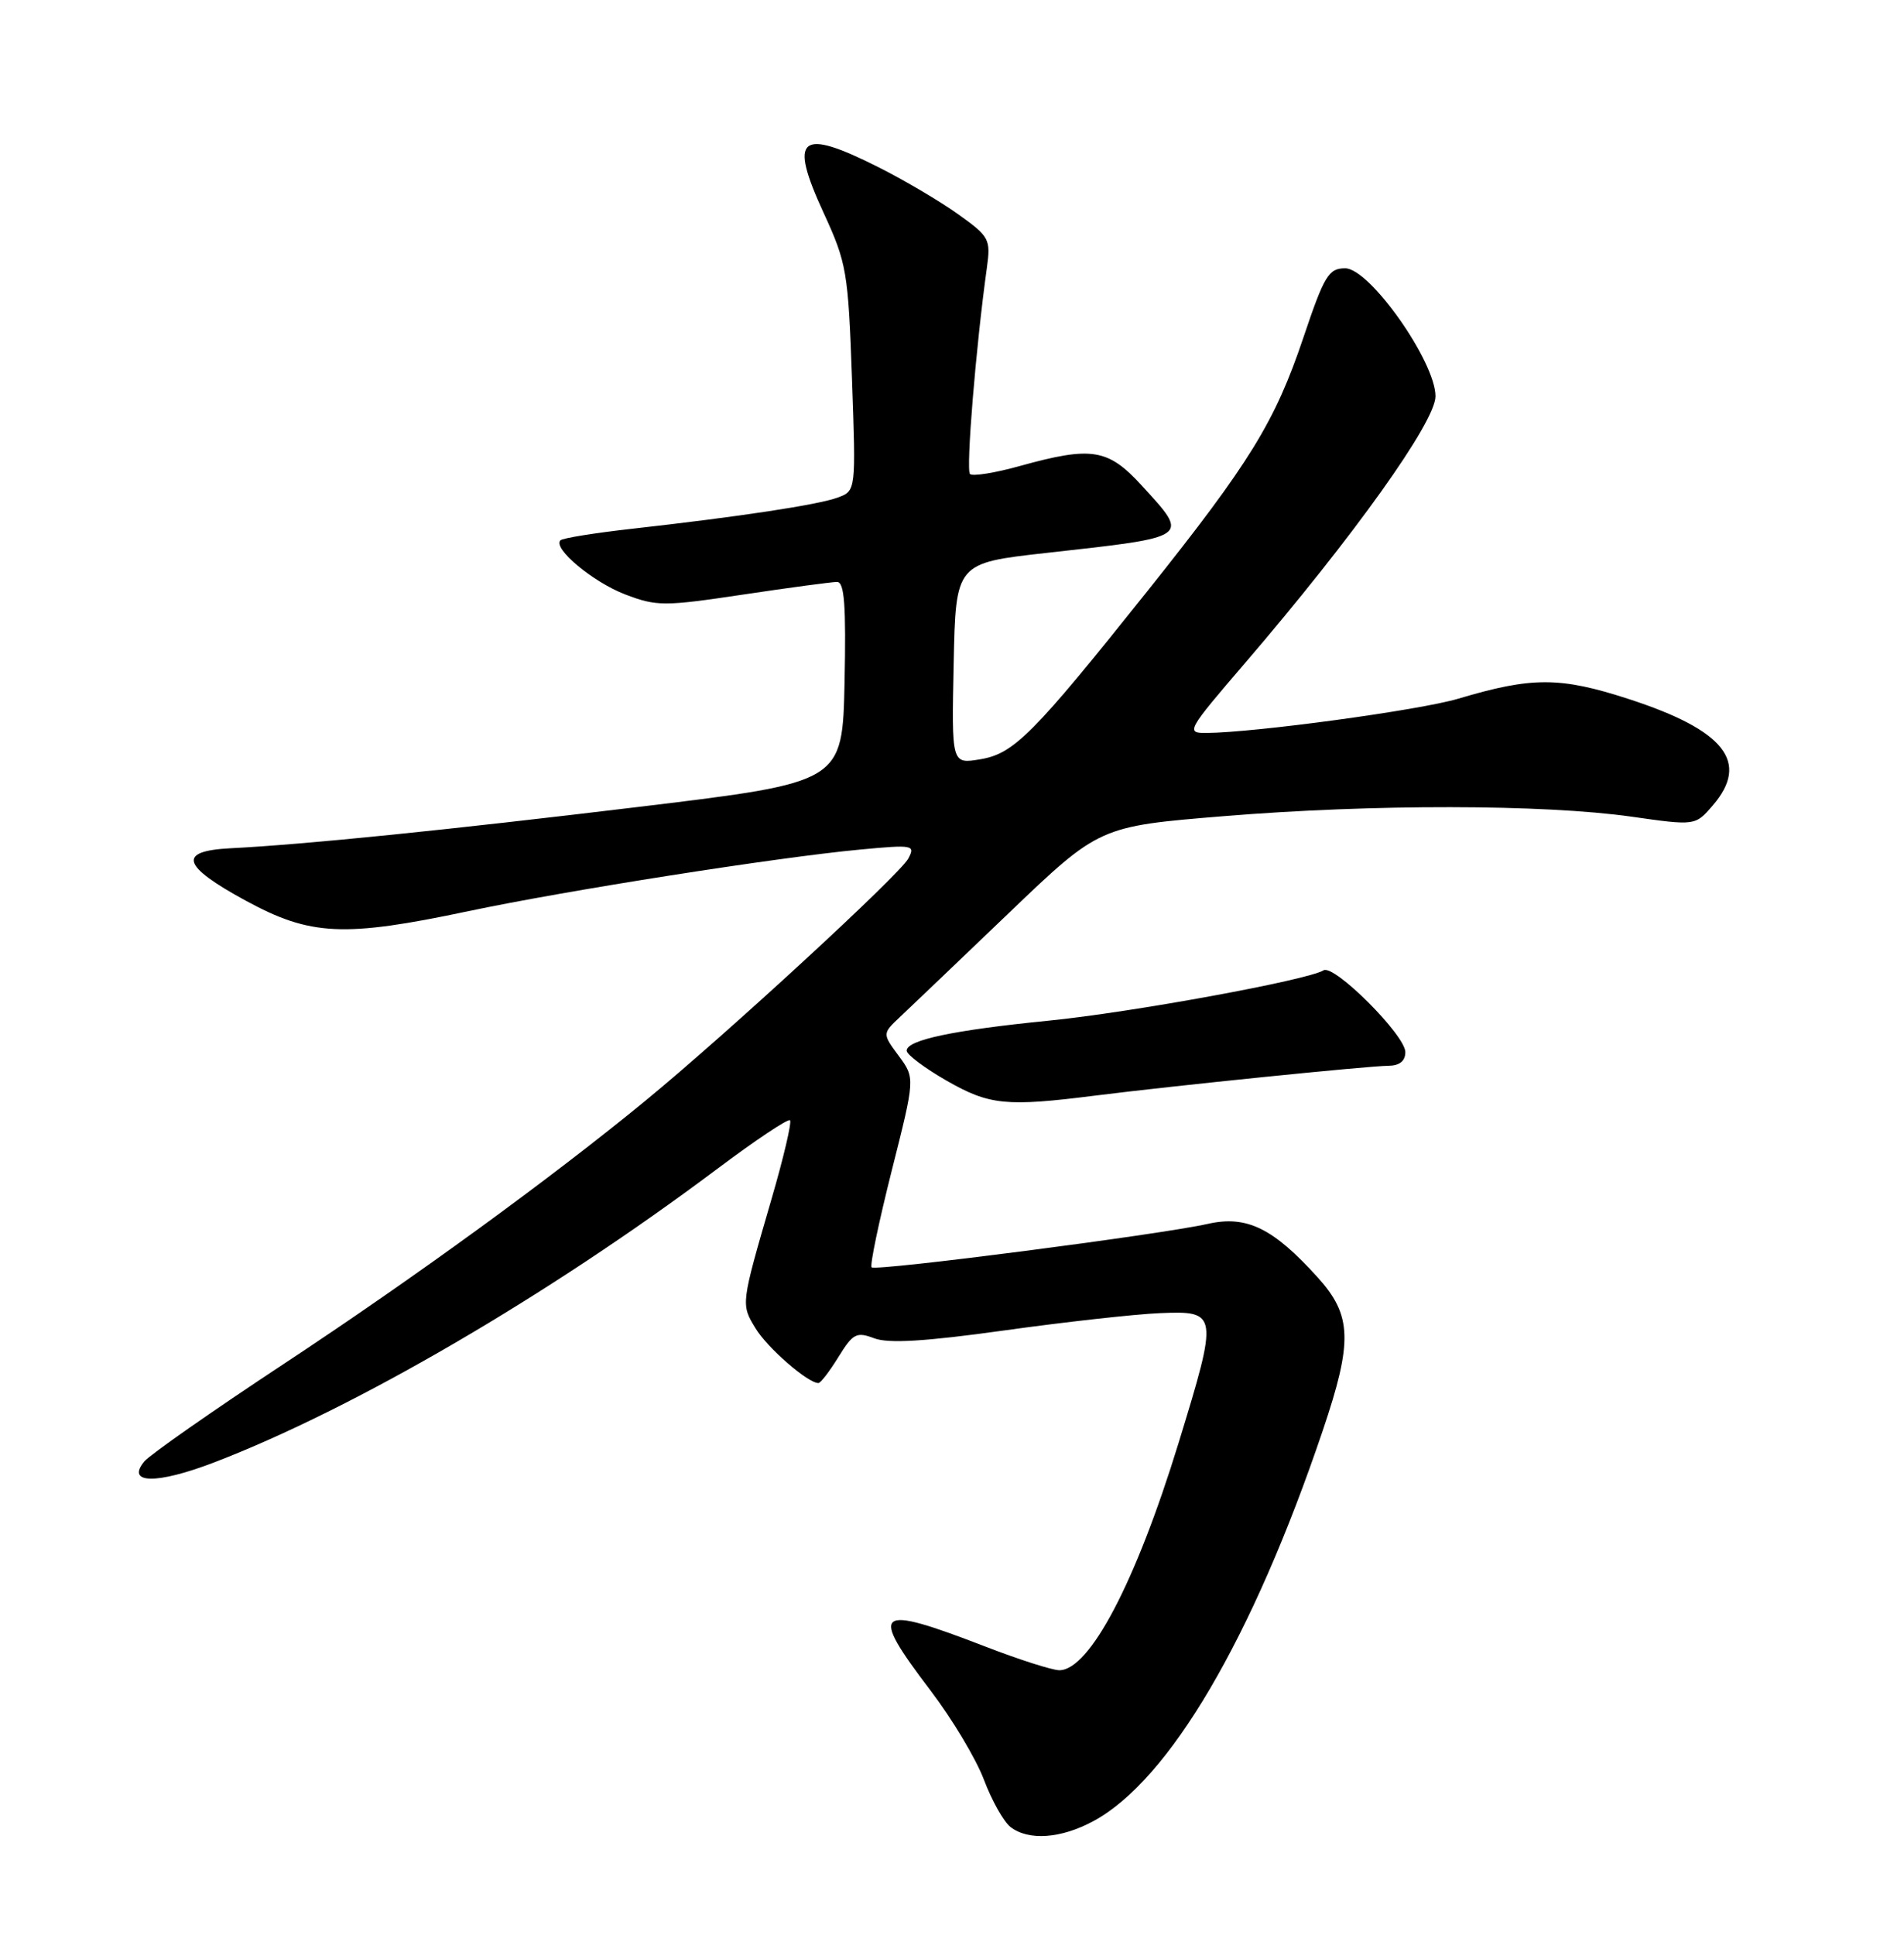<?xml version="1.0" encoding="UTF-8" standalone="no"?>
<!DOCTYPE svg PUBLIC "-//W3C//DTD SVG 1.1//EN" "http://www.w3.org/Graphics/SVG/1.1/DTD/svg11.dtd" >
<svg xmlns="http://www.w3.org/2000/svg" xmlns:xlink="http://www.w3.org/1999/xlink" version="1.1" viewBox="0 0 252 256">
 <g >
 <path fill="currentColor"
d=" M 144.72 240.96 C 154.75 235.55 165.78 216.77 175.07 189.29 C 179.06 177.49 178.95 174.05 174.40 169.02 C 168.49 162.48 164.99 160.78 159.85 161.94 C 153.62 163.35 115.89 168.23 115.36 167.69 C 115.11 167.44 116.31 161.71 118.01 154.95 C 121.12 142.65 121.12 142.65 118.95 139.71 C 116.77 136.77 116.77 136.77 119.14 134.54 C 120.44 133.32 126.90 127.15 133.50 120.83 C 145.50 109.34 145.50 109.34 162.00 107.99 C 181.65 106.38 204.28 106.41 215.94 108.06 C 224.38 109.26 224.38 109.26 226.69 106.57 C 231.62 100.85 228.29 96.63 215.59 92.50 C 206.48 89.54 202.79 89.53 193.00 92.45 C 187.88 93.97 166.08 96.94 159.66 96.98 C 156.92 97.00 157.09 96.69 164.77 87.75 C 179.16 70.98 189.99 55.83 189.99 52.44 C 190.00 47.86 181.28 35.50 178.04 35.50 C 175.85 35.50 175.27 36.46 172.52 44.63 C 168.75 55.82 165.49 61.13 151.88 78.19 C 136.70 97.21 134.20 99.73 129.72 100.47 C 125.94 101.10 125.94 101.10 126.22 87.80 C 126.50 74.50 126.50 74.50 138.50 73.16 C 157.73 71.02 157.47 71.20 151.12 64.25 C 146.64 59.36 144.51 59.02 134.98 61.66 C 131.69 62.58 128.72 63.05 128.38 62.72 C 127.83 62.17 129.16 45.88 130.61 35.48 C 131.14 31.64 130.97 31.32 126.83 28.36 C 124.45 26.65 119.70 23.85 116.28 22.13 C 105.81 16.86 104.36 18.07 109.01 28.17 C 112.06 34.80 112.26 35.94 112.76 50.05 C 113.29 64.94 113.29 64.94 110.89 65.83 C 108.32 66.79 97.87 68.37 83.60 69.97 C 78.71 70.52 74.47 71.20 74.18 71.49 C 73.12 72.55 78.45 77.00 82.74 78.65 C 86.91 80.24 87.88 80.24 98.36 78.67 C 104.50 77.75 110.10 77.00 110.79 77.00 C 111.76 77.00 111.99 80.09 111.78 90.25 C 111.50 103.50 111.50 103.50 85.00 106.71 C 59.07 109.84 40.51 111.73 30.50 112.24 C 23.46 112.60 24.03 114.55 32.50 119.16 C 41.10 123.84 45.48 124.05 62.00 120.56 C 75.04 117.81 102.85 113.44 113.86 112.41 C 120.87 111.75 121.17 111.81 120.21 113.61 C 119.07 115.73 96.26 136.74 85.50 145.58 C 72.90 155.93 54.81 169.09 37.48 180.52 C 28.11 186.70 19.85 192.48 19.11 193.36 C 16.63 196.36 20.72 196.42 28.32 193.51 C 46.90 186.38 72.53 171.44 94.81 154.75 C 99.92 150.91 104.31 147.98 104.56 148.23 C 104.81 148.48 103.72 153.14 102.13 158.59 C 98.03 172.69 98.05 172.55 100.01 175.78 C 101.59 178.37 106.92 183.00 108.32 183.00 C 108.61 183.00 109.80 181.45 110.97 179.55 C 112.90 176.43 113.36 176.19 115.71 177.08 C 117.58 177.79 122.44 177.50 132.91 176.04 C 140.93 174.92 150.20 173.89 153.50 173.75 C 161.23 173.43 161.27 173.71 155.98 190.95 C 150.32 209.37 144.21 221.00 140.20 221.00 C 139.26 220.99 134.90 219.60 130.50 217.90 C 115.76 212.21 114.93 212.86 123.17 223.70 C 126.02 227.44 129.20 232.75 130.23 235.50 C 131.27 238.25 132.85 241.06 133.75 241.75 C 136.15 243.59 140.43 243.28 144.72 240.96 Z  M 145.00 144.96 C 155.32 143.66 181.00 141.05 183.75 141.02 C 185.24 141.01 186.00 140.39 186.00 139.21 C 186.00 136.97 176.56 127.54 175.17 128.39 C 173.08 129.69 149.69 133.97 138.79 135.05 C 126.17 136.31 120.00 137.61 120.00 139.02 C 120.00 139.54 122.36 141.31 125.25 142.97 C 130.95 146.24 133.15 146.46 145.00 144.96 Z "/>
</g>
</svg>